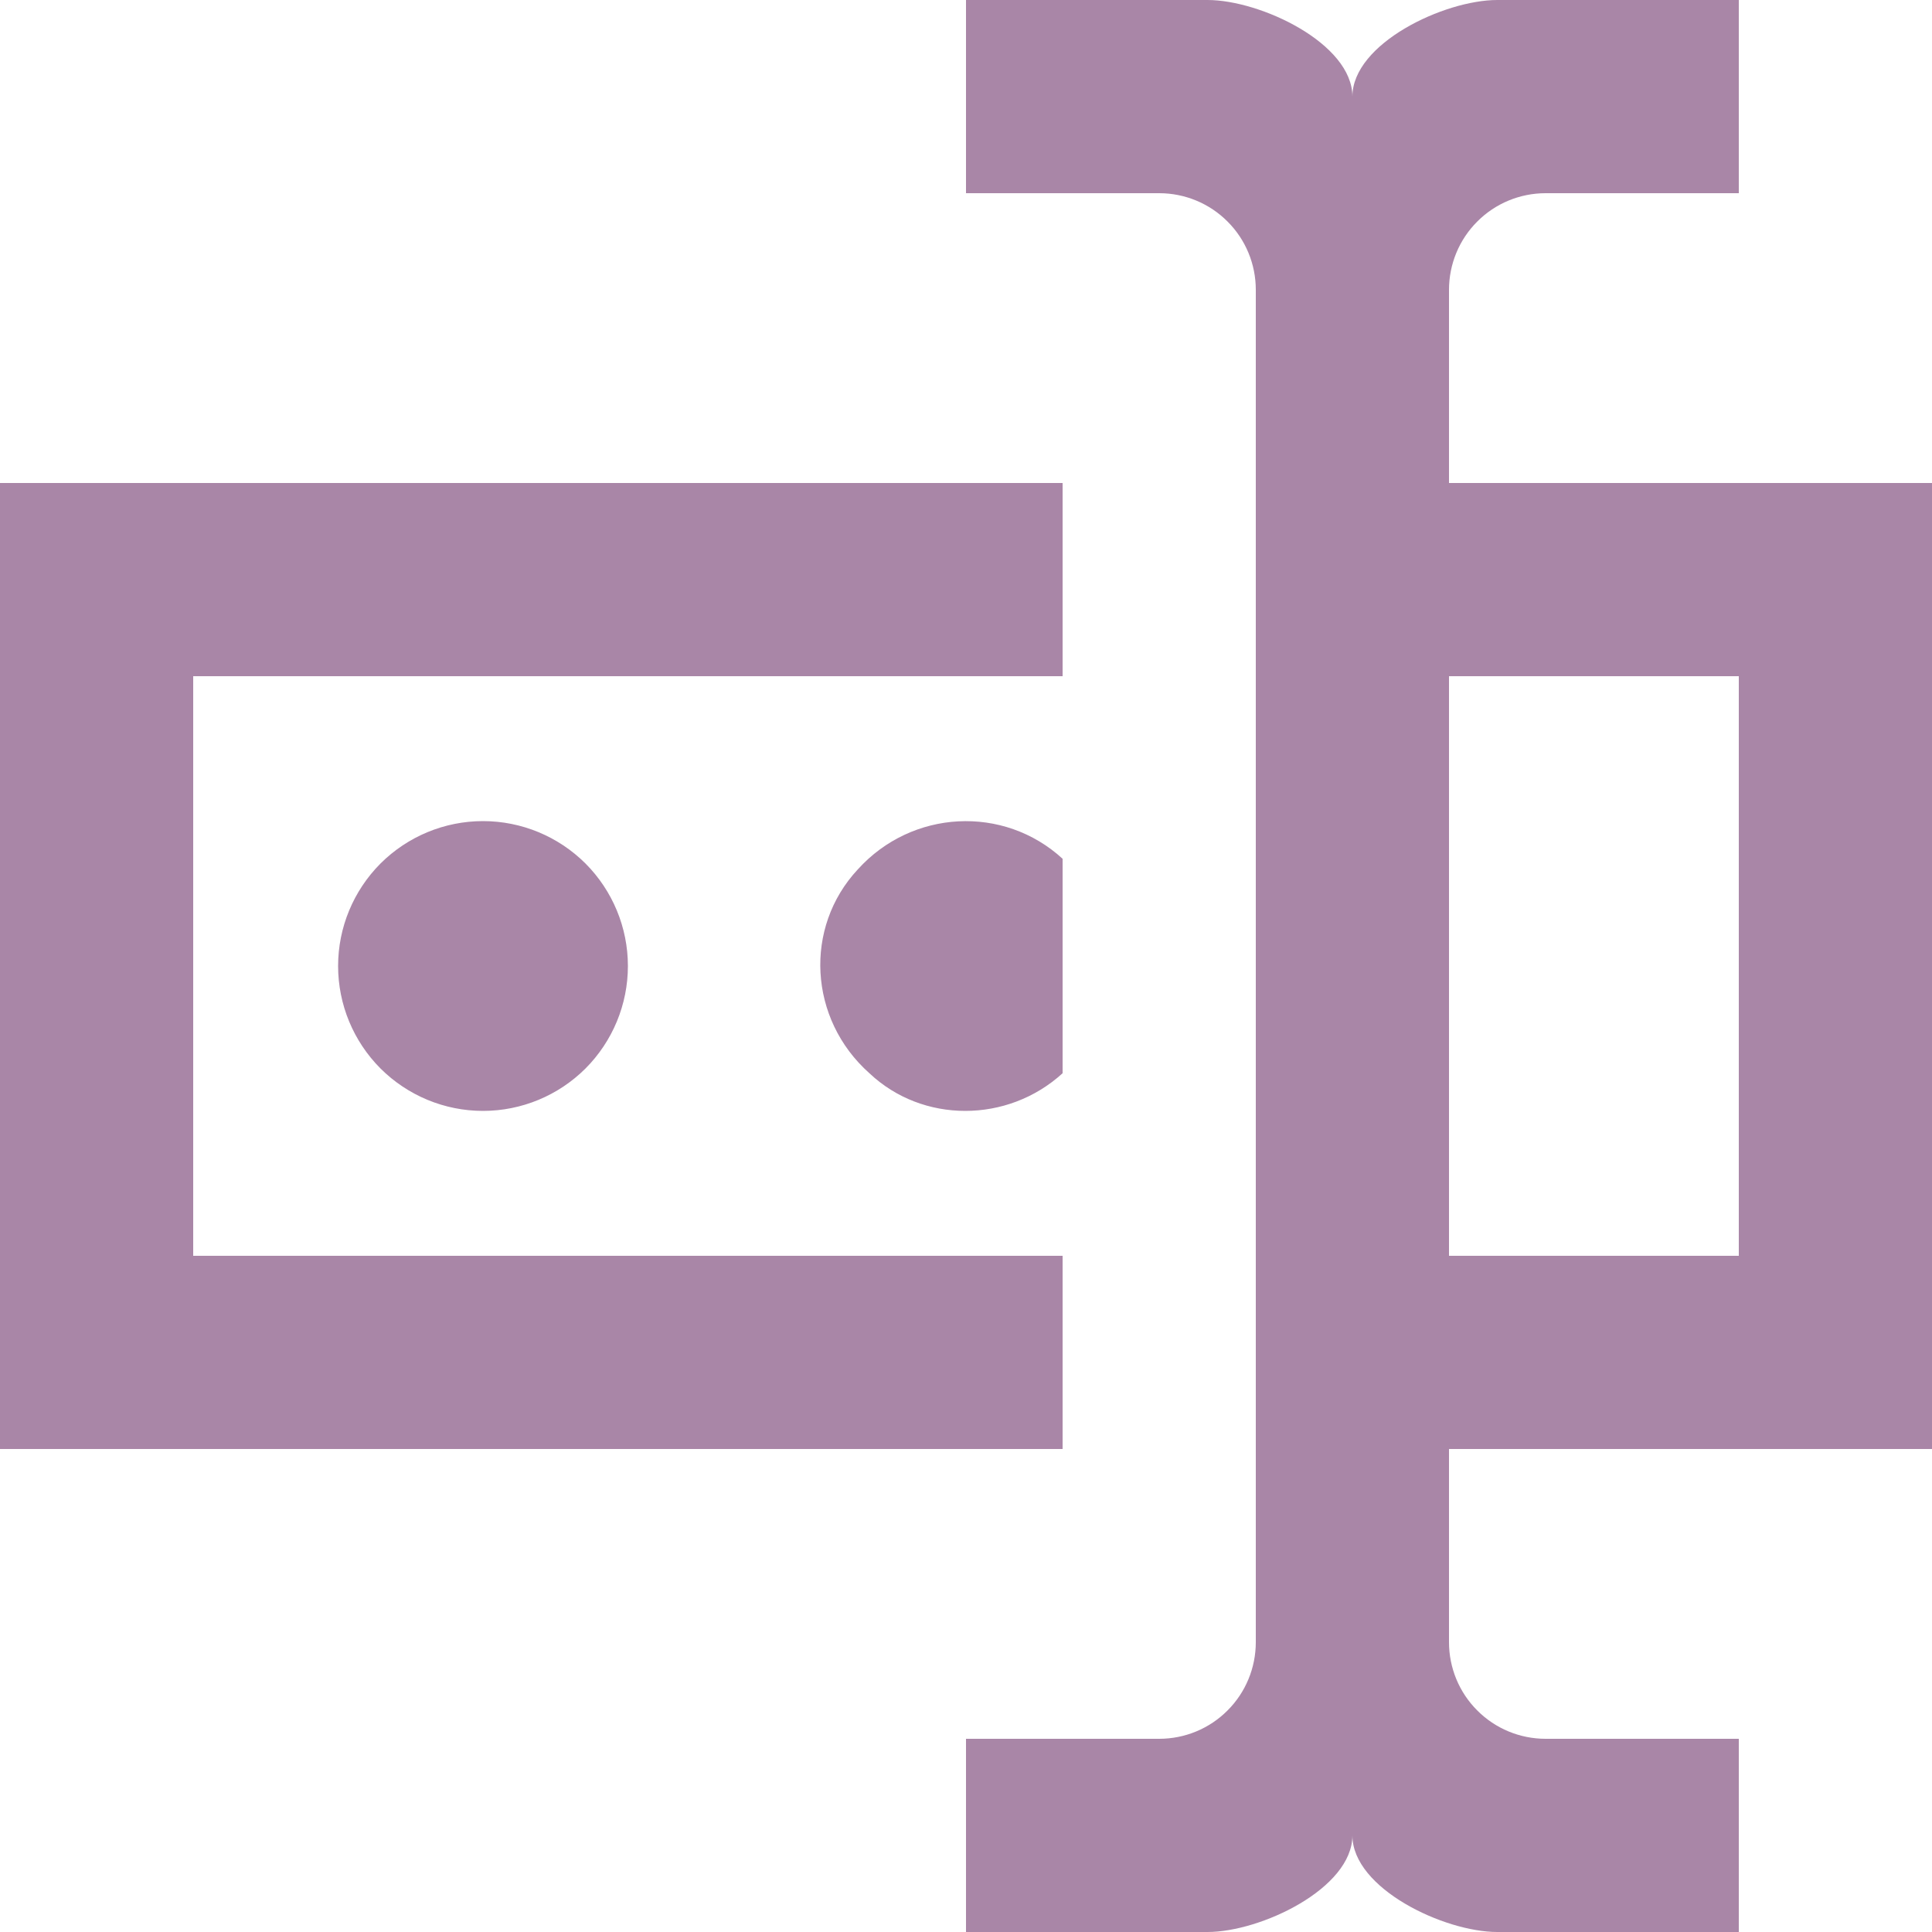 <svg width="20" height="20" viewBox="0 0 20 20" fill="none" xmlns="http://www.w3.org/2000/svg">
<path d="M15 5H20V15H15V17C15 17.265 15.105 17.52 15.293 17.707C15.48 17.895 15.735 18 16 18H18V20H15.5C14.95 20 14 19.55 14 19C14 19.55 13.05 20 12.5 20H10V18H12C12.265 18 12.52 17.895 12.707 17.707C12.895 17.52 13 17.265 13 17V3C13 2.735 12.895 2.48 12.707 2.293C12.52 2.105 12.265 2 12 2H10V0H12.5C13.05 0 14 0.45 14 1C14 0.45 14.95 0 15.5 0H18V2H16C15.735 2 15.48 2.105 15.293 2.293C15.105 2.48 15 2.735 15 3V5ZM0 5H11V7H2V13H11V15H0V5ZM18 13V7H15V13H18ZM6.5 10C6.5 9.602 6.342 9.221 6.061 8.939C5.779 8.658 5.398 8.5 5 8.5C4.602 8.5 4.221 8.658 3.939 8.939C3.658 9.221 3.5 9.602 3.5 10C3.5 10.398 3.658 10.779 3.939 11.061C4.221 11.342 4.602 11.5 5 11.5C5.398 11.5 5.779 11.342 6.061 11.061C6.342 10.779 6.5 10.398 6.5 10ZM11 8.89C10.39 8.33 9.44 8.38 8.88 9C8.32 9.6 8.37 10.55 9 11.11C9.55 11.63 10.43 11.63 11 11.11V8.89Z" fill="#A986A7"/>
</svg>
